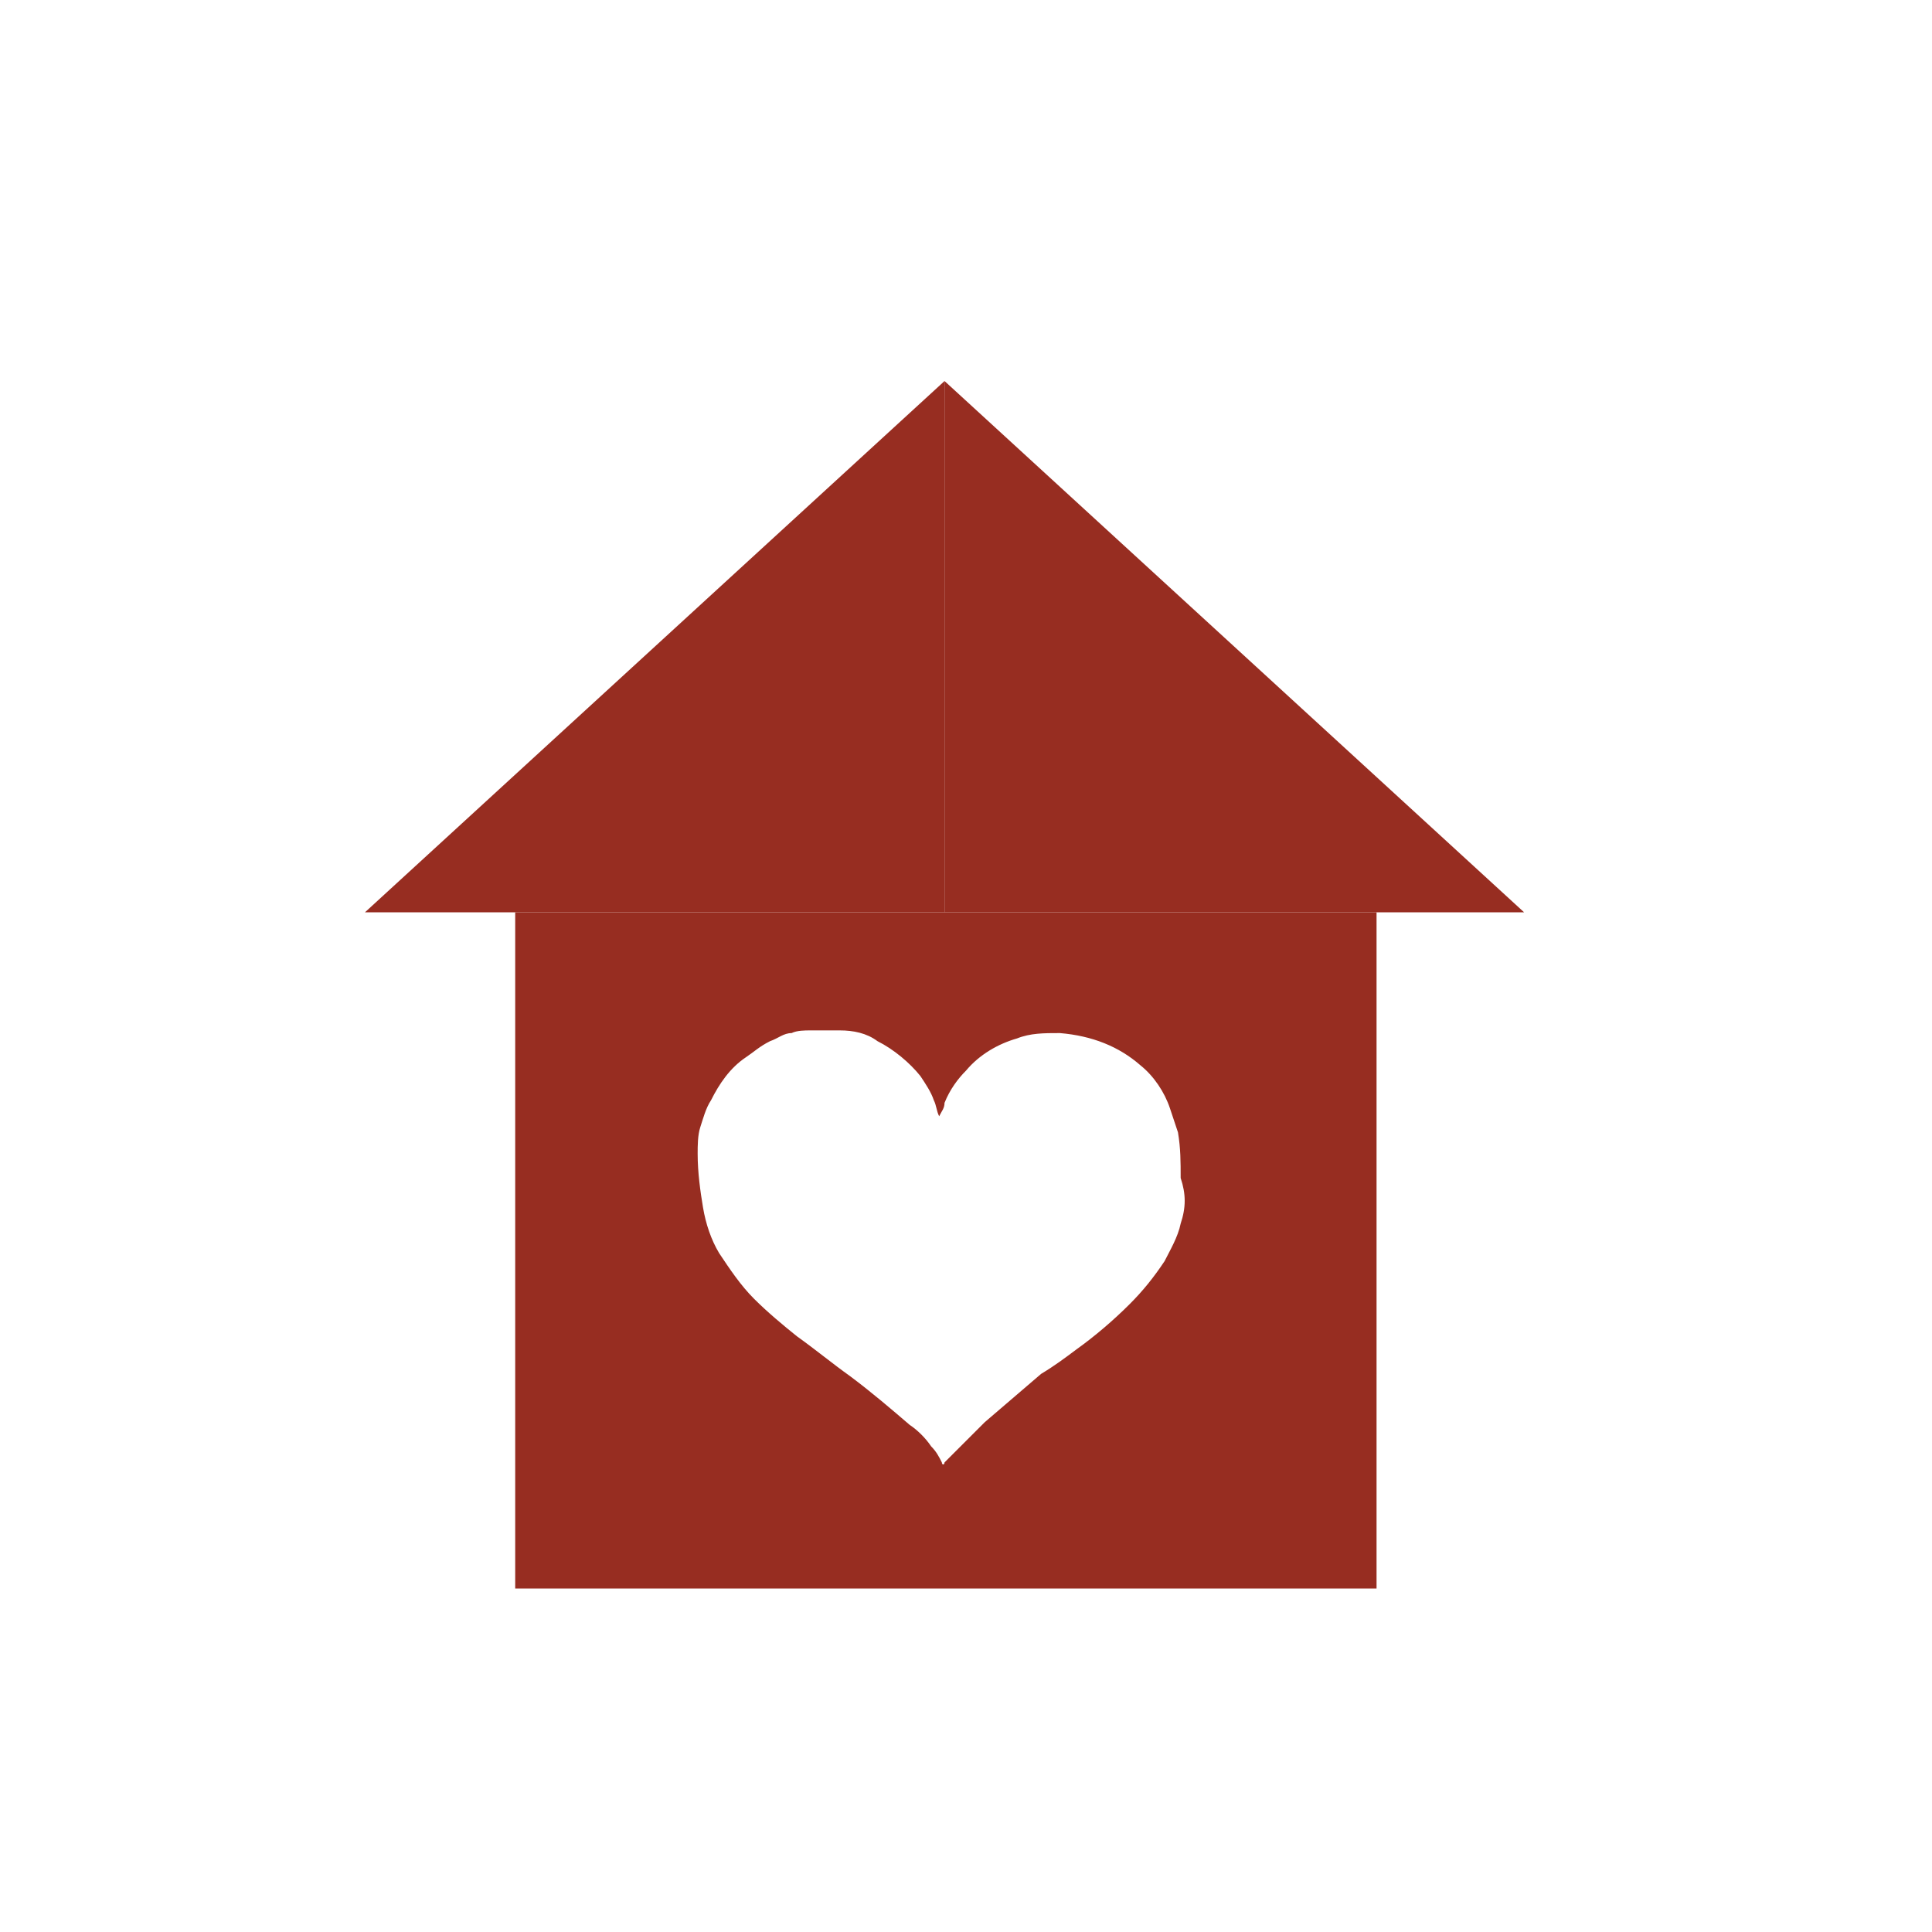 <?xml version="1.0" encoding="utf-8"?>
<!-- Generator: Adobe Illustrator 19.1.0, SVG Export Plug-In . SVG Version: 6.00 Build 0)  -->
<svg version="1.1" id="Layer_1" xmlns="http://www.w3.org/2000/svg" xmlns:xlink="http://www.w3.org/1999/xlink" x="0px" y="0px"
	 viewBox="0 0 72 72" style="enable-background:new 0 0 72 72;" xml:space="preserve">
<style type="text/css">
	.st0{fill:#972D21;}
</style>
<g>
	<polyline class="st0" points="35.2,14.2 13.6,34 35.2,34 	"/>
	<polyline class="st0" points="35.2,14.2 56.8,34 35.2,34 	"/>
	<path class="st0" d="M19.2,34v25.2h32.1V34H19.2z M44,45.6c-0.1,0.5-0.4,1-0.6,1.4c-0.4,0.6-0.8,1.1-1.3,1.6
		c-0.6,0.6-1.3,1.2-2,1.7c-0.4,0.3-0.8,0.6-1.3,0.9c-0.7,0.6-1.4,1.2-2.1,1.8c-0.4,0.4-0.8,0.8-1.2,1.2c-0.1,0.1-0.2,0.2-0.3,0.3
		c0,0.1-0.1,0.1-0.1,0c-0.1-0.2-0.2-0.4-0.4-0.6c-0.2-0.3-0.5-0.6-0.8-0.8c-0.7-0.6-1.4-1.2-2.2-1.8c-0.7-0.5-1.3-1-2-1.5
		c-0.5-0.4-1.1-0.9-1.6-1.4c-0.5-0.5-0.9-1.1-1.3-1.7c-0.3-0.5-0.5-1.1-0.6-1.7c-0.1-0.6-0.2-1.3-0.2-2c0-0.3,0-0.7,0.1-1
		c0.1-0.3,0.2-0.7,0.4-1c0.3-0.6,0.7-1.2,1.3-1.6c0.3-0.2,0.5-0.4,0.9-0.6c0.3-0.1,0.5-0.3,0.8-0.3c0.2-0.1,0.5-0.1,0.7-0.1
		c0.4,0,0.8,0,1.1,0c0.5,0,1,0.1,1.4,0.4c0.6,0.3,1.2,0.8,1.6,1.3c0.2,0.3,0.4,0.6,0.5,0.9c0.1,0.2,0.1,0.4,0.2,0.6c0,0,0,0,0,0
		c0.1-0.2,0.2-0.3,0.2-0.5c0.2-0.5,0.5-0.9,0.8-1.2c0.5-0.6,1.2-1,1.9-1.2c0.5-0.2,1-0.2,1.6-0.2c1.2,0.1,2.2,0.5,3,1.2
		c0.5,0.4,0.9,1,1.1,1.6c0.1,0.3,0.2,0.6,0.3,0.9c0.1,0.6,0.1,1.1,0.1,1.7C44.2,44.5,44.2,45,44,45.6z"/>
</g>
</svg>

